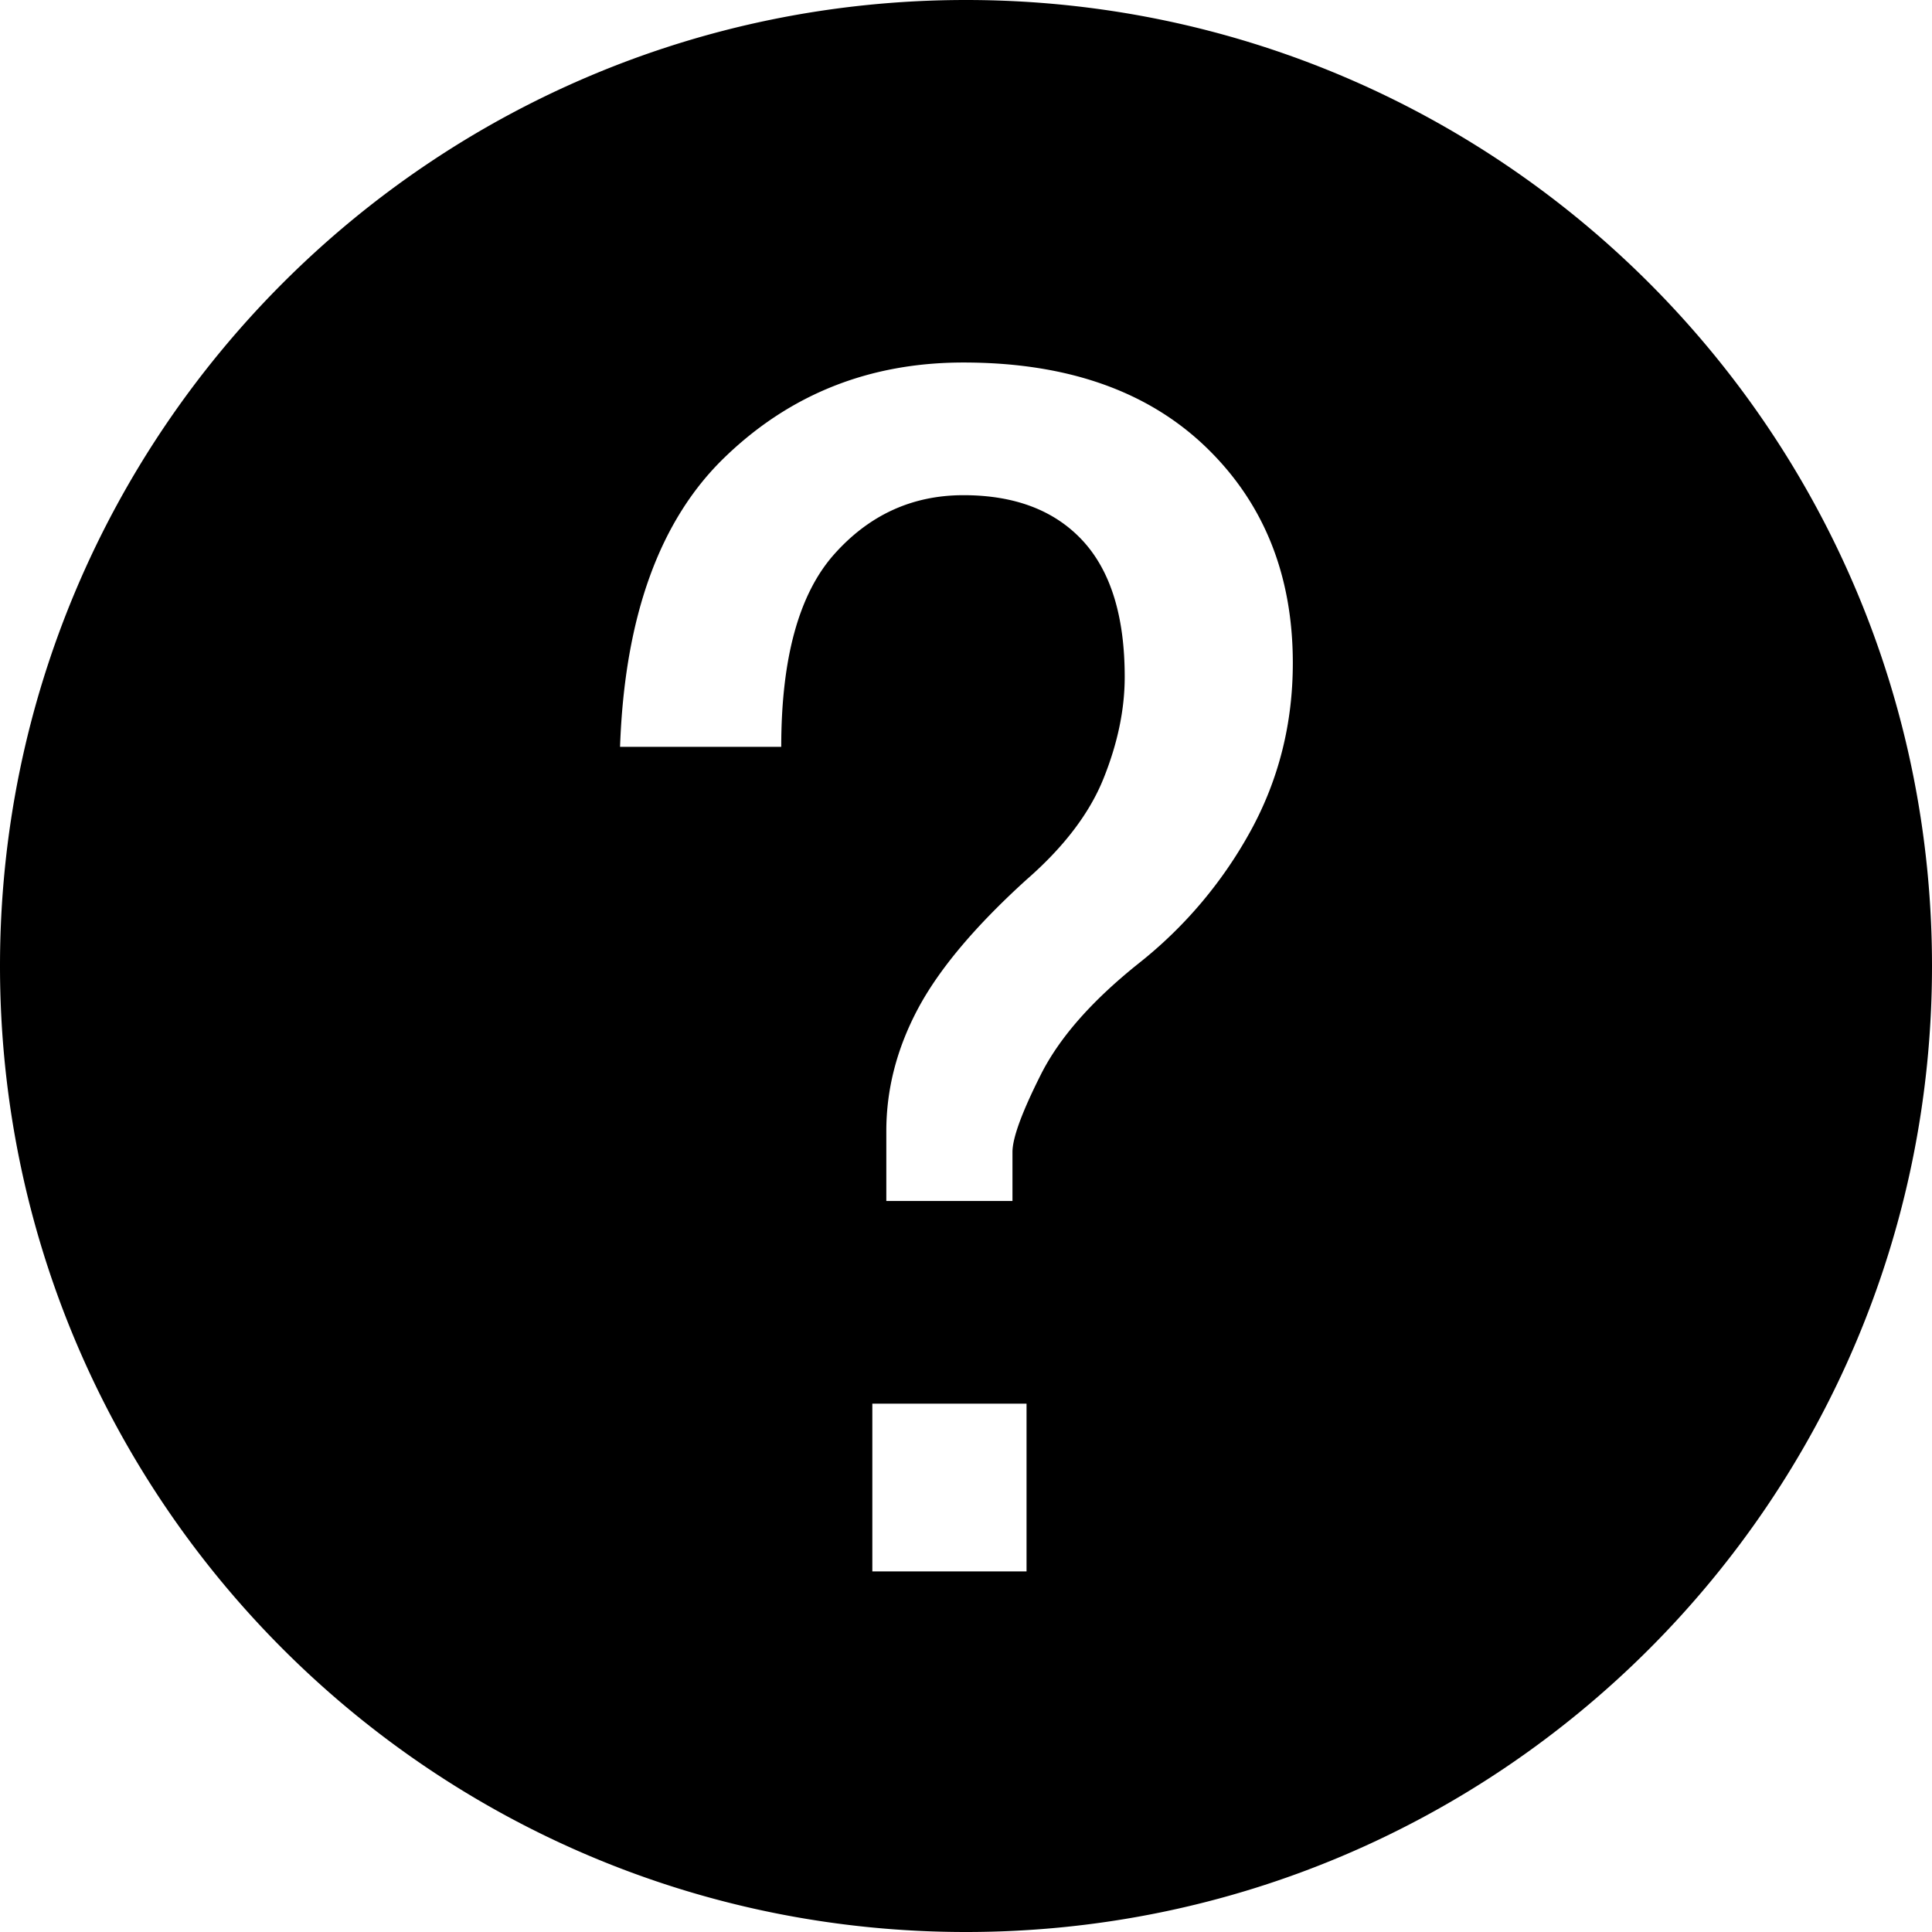 <?xml version="1.0" standalone="no"?><!DOCTYPE svg PUBLIC "-//W3C//DTD SVG 1.1//EN" "http://www.w3.org/Graphics/SVG/1.1/DTD/svg11.dtd"><svg t="1560155458892" class="icon" style="" viewBox="0 0 1024 1024" version="1.1" xmlns="http://www.w3.org/2000/svg" p-id="5584" xmlns:xlink="http://www.w3.org/1999/xlink" width="16" height="16"><defs><style type="text/css"></style></defs><path d="M512 0C229.203 0 0 229.203 0 512s229.203 512 512 512 512-229.203 512-512S794.748 0 512 0z m32.088 832.884H462.356v-88.901h81.733v88.901z m118.844-392.619a230.958 230.958 0 0 1-59.446 70.37c-24.773 19.799-42.134 39.501-51.985 59.251-9.948 19.799-14.874 33.356-14.874 40.72v25.944H469.768v-37.014c0-22.238 5.559-43.792 16.727-64.811 11.168-20.97 30.333-43.792 57.593-68.517 19.799-17.263 33.454-35.209 40.866-53.741 7.413-18.483 11.168-36.38 11.168-53.692 0-32.04-7.413-56.13-22.286-72.223-14.874-16.044-35.941-24.091-63.153-24.091-27.261 0-50.132 10.534-68.712 31.503-18.58 21.018-27.894 55.009-27.894 101.873H328.638c2.438-69.102 21.018-120.405 55.74-153.712 34.624-33.356 76.71-49.986 126.257-49.986 54.423 0 97.143 14.825 128.158 44.475 30.918 29.601 46.426 67.932 46.426 114.796 0 32.088-7.461 61.738-22.286 88.853z" p-id="5585"></path></svg>